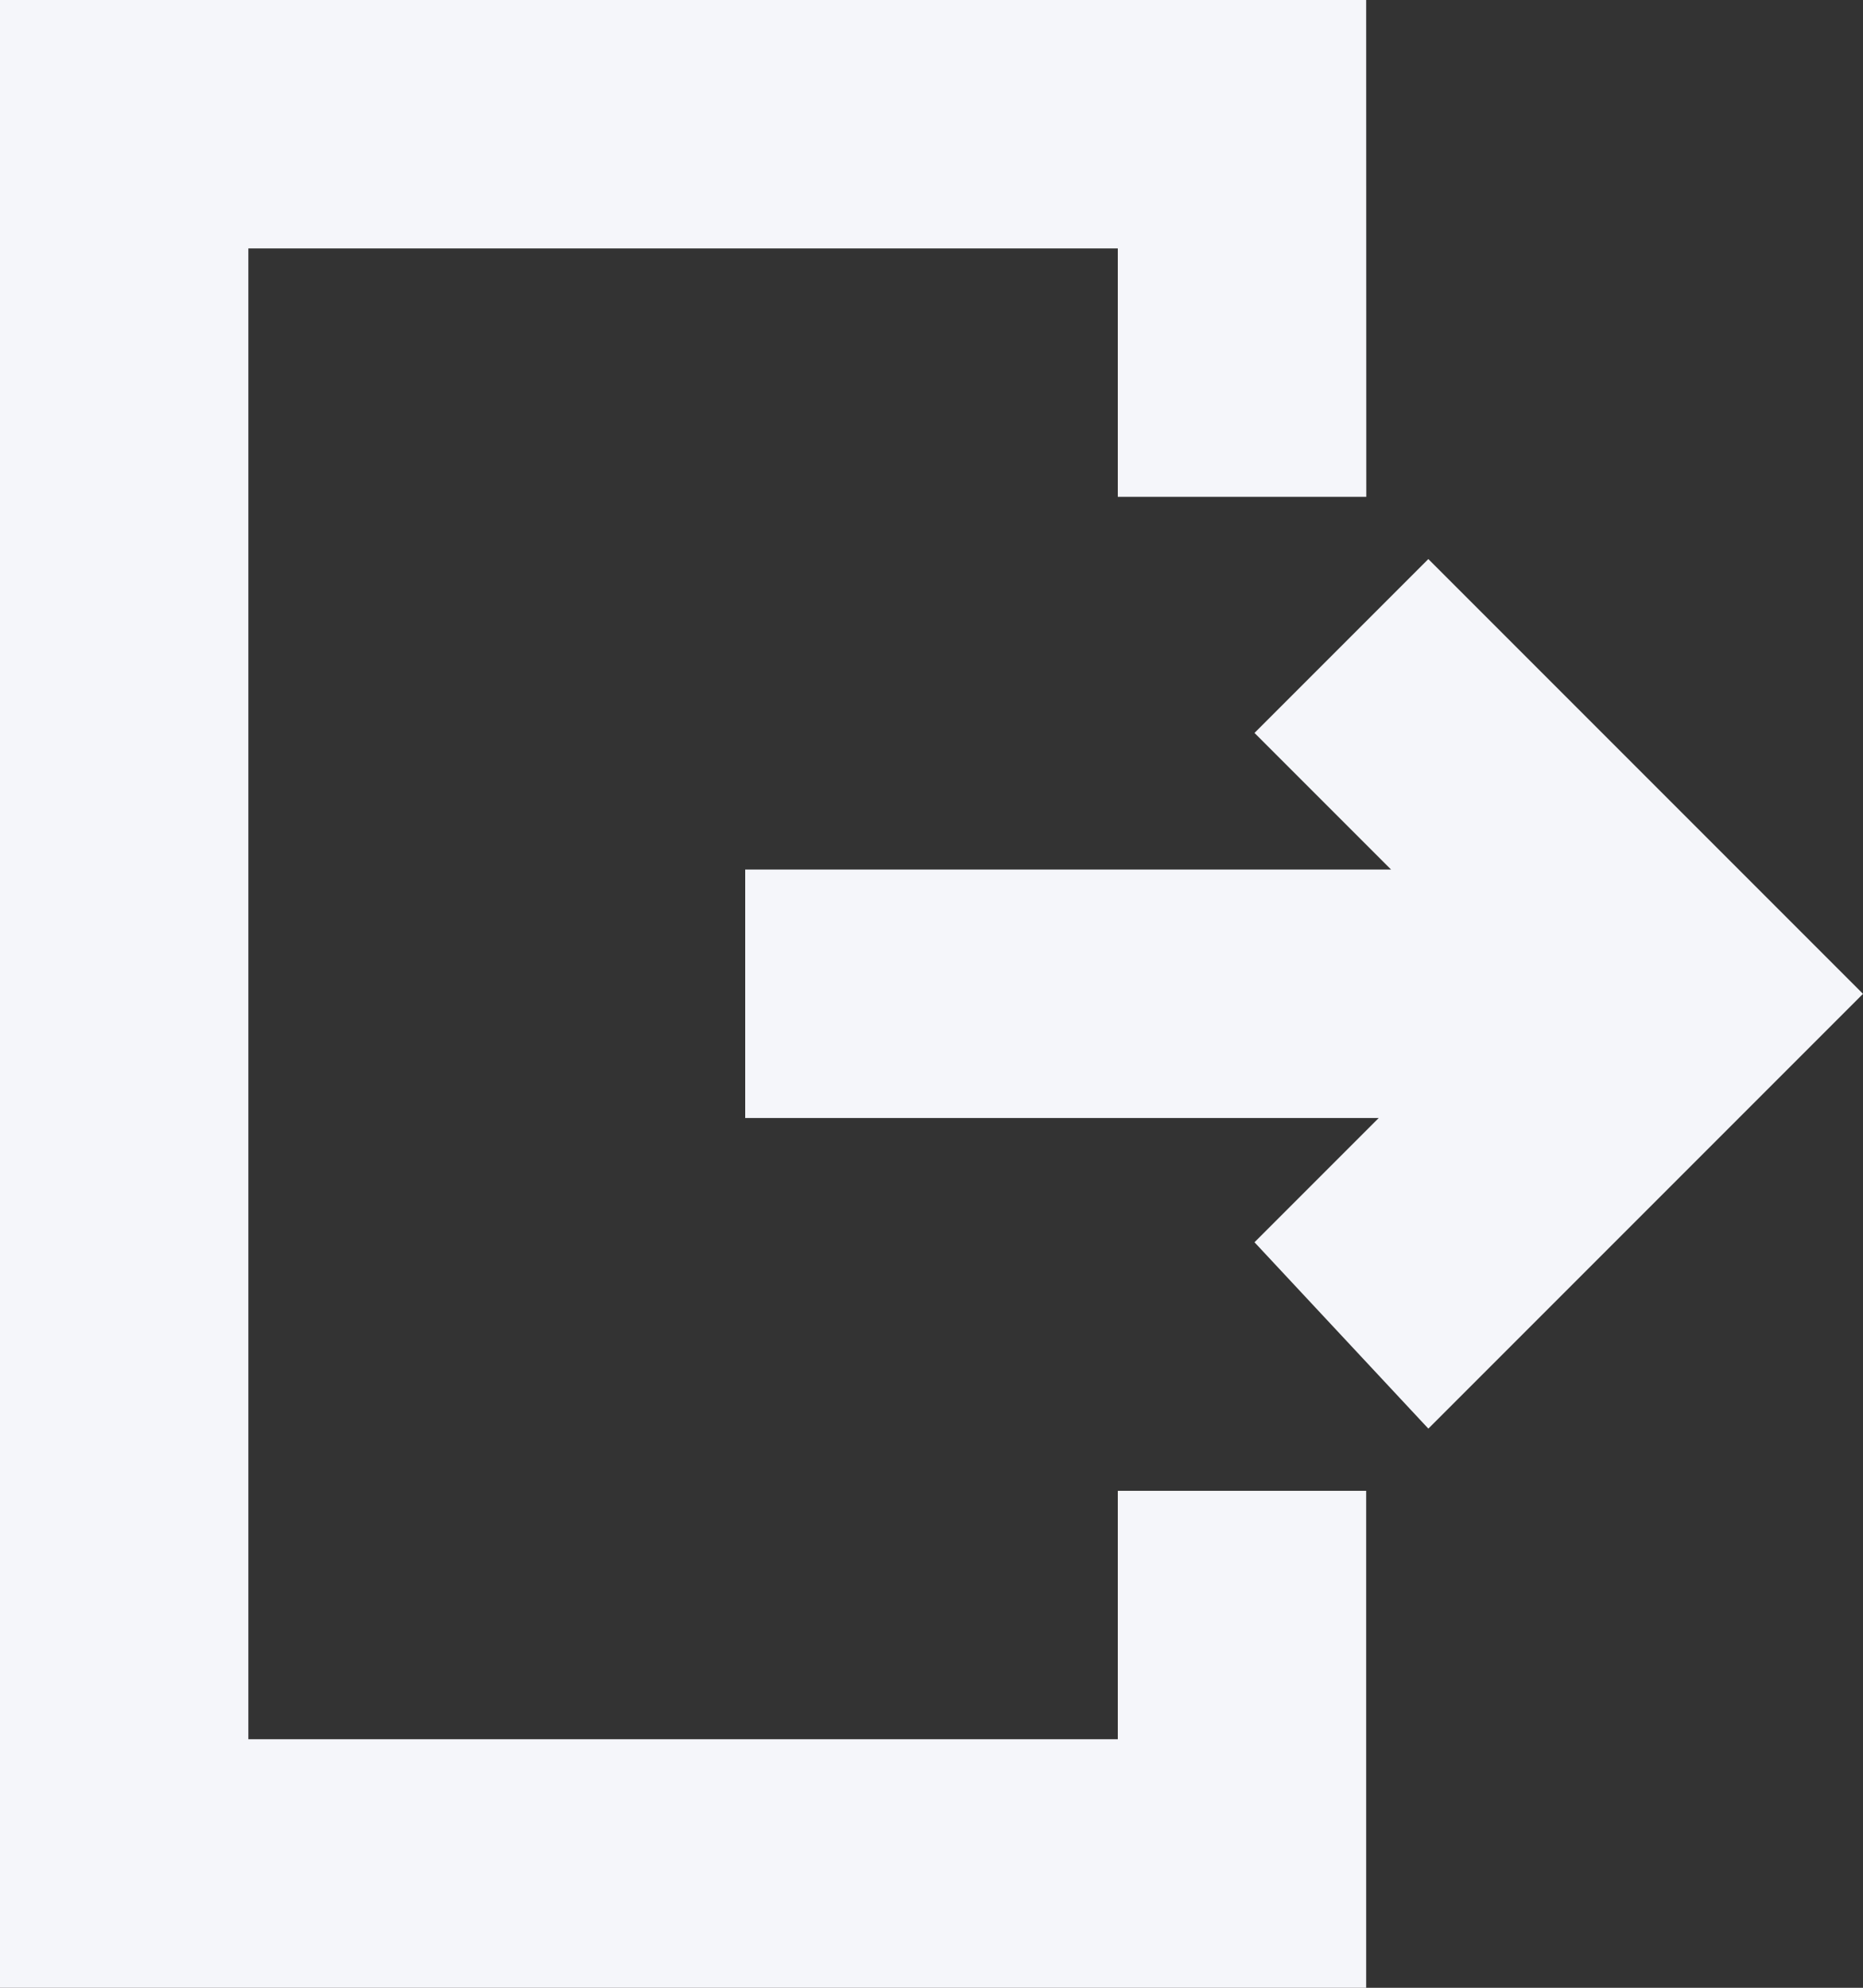 <svg xmlns="http://www.w3.org/2000/svg" width="16" height="17.067" viewBox="0 0 16 17.067">
  <rect x="0" y="0" width="16" height="17.067" fill="#333333" stroke="none"/>
  <path id="路径_415" data-name="路径 415" d="M267.947,178.133l-1.173-1.173,1.493-1.493L272,179.2l-3.733,3.733-1.493-1.6,1.067-1.067H262.4v-2.133Zm-.213-3.2H265.6V172.8h-7.467v12.8H265.6v-2.133h2.133v4.267H256V170.667h11.733Z" transform="translate(-256 -170.667)" fill="#f5f6fa"/>
</svg>
